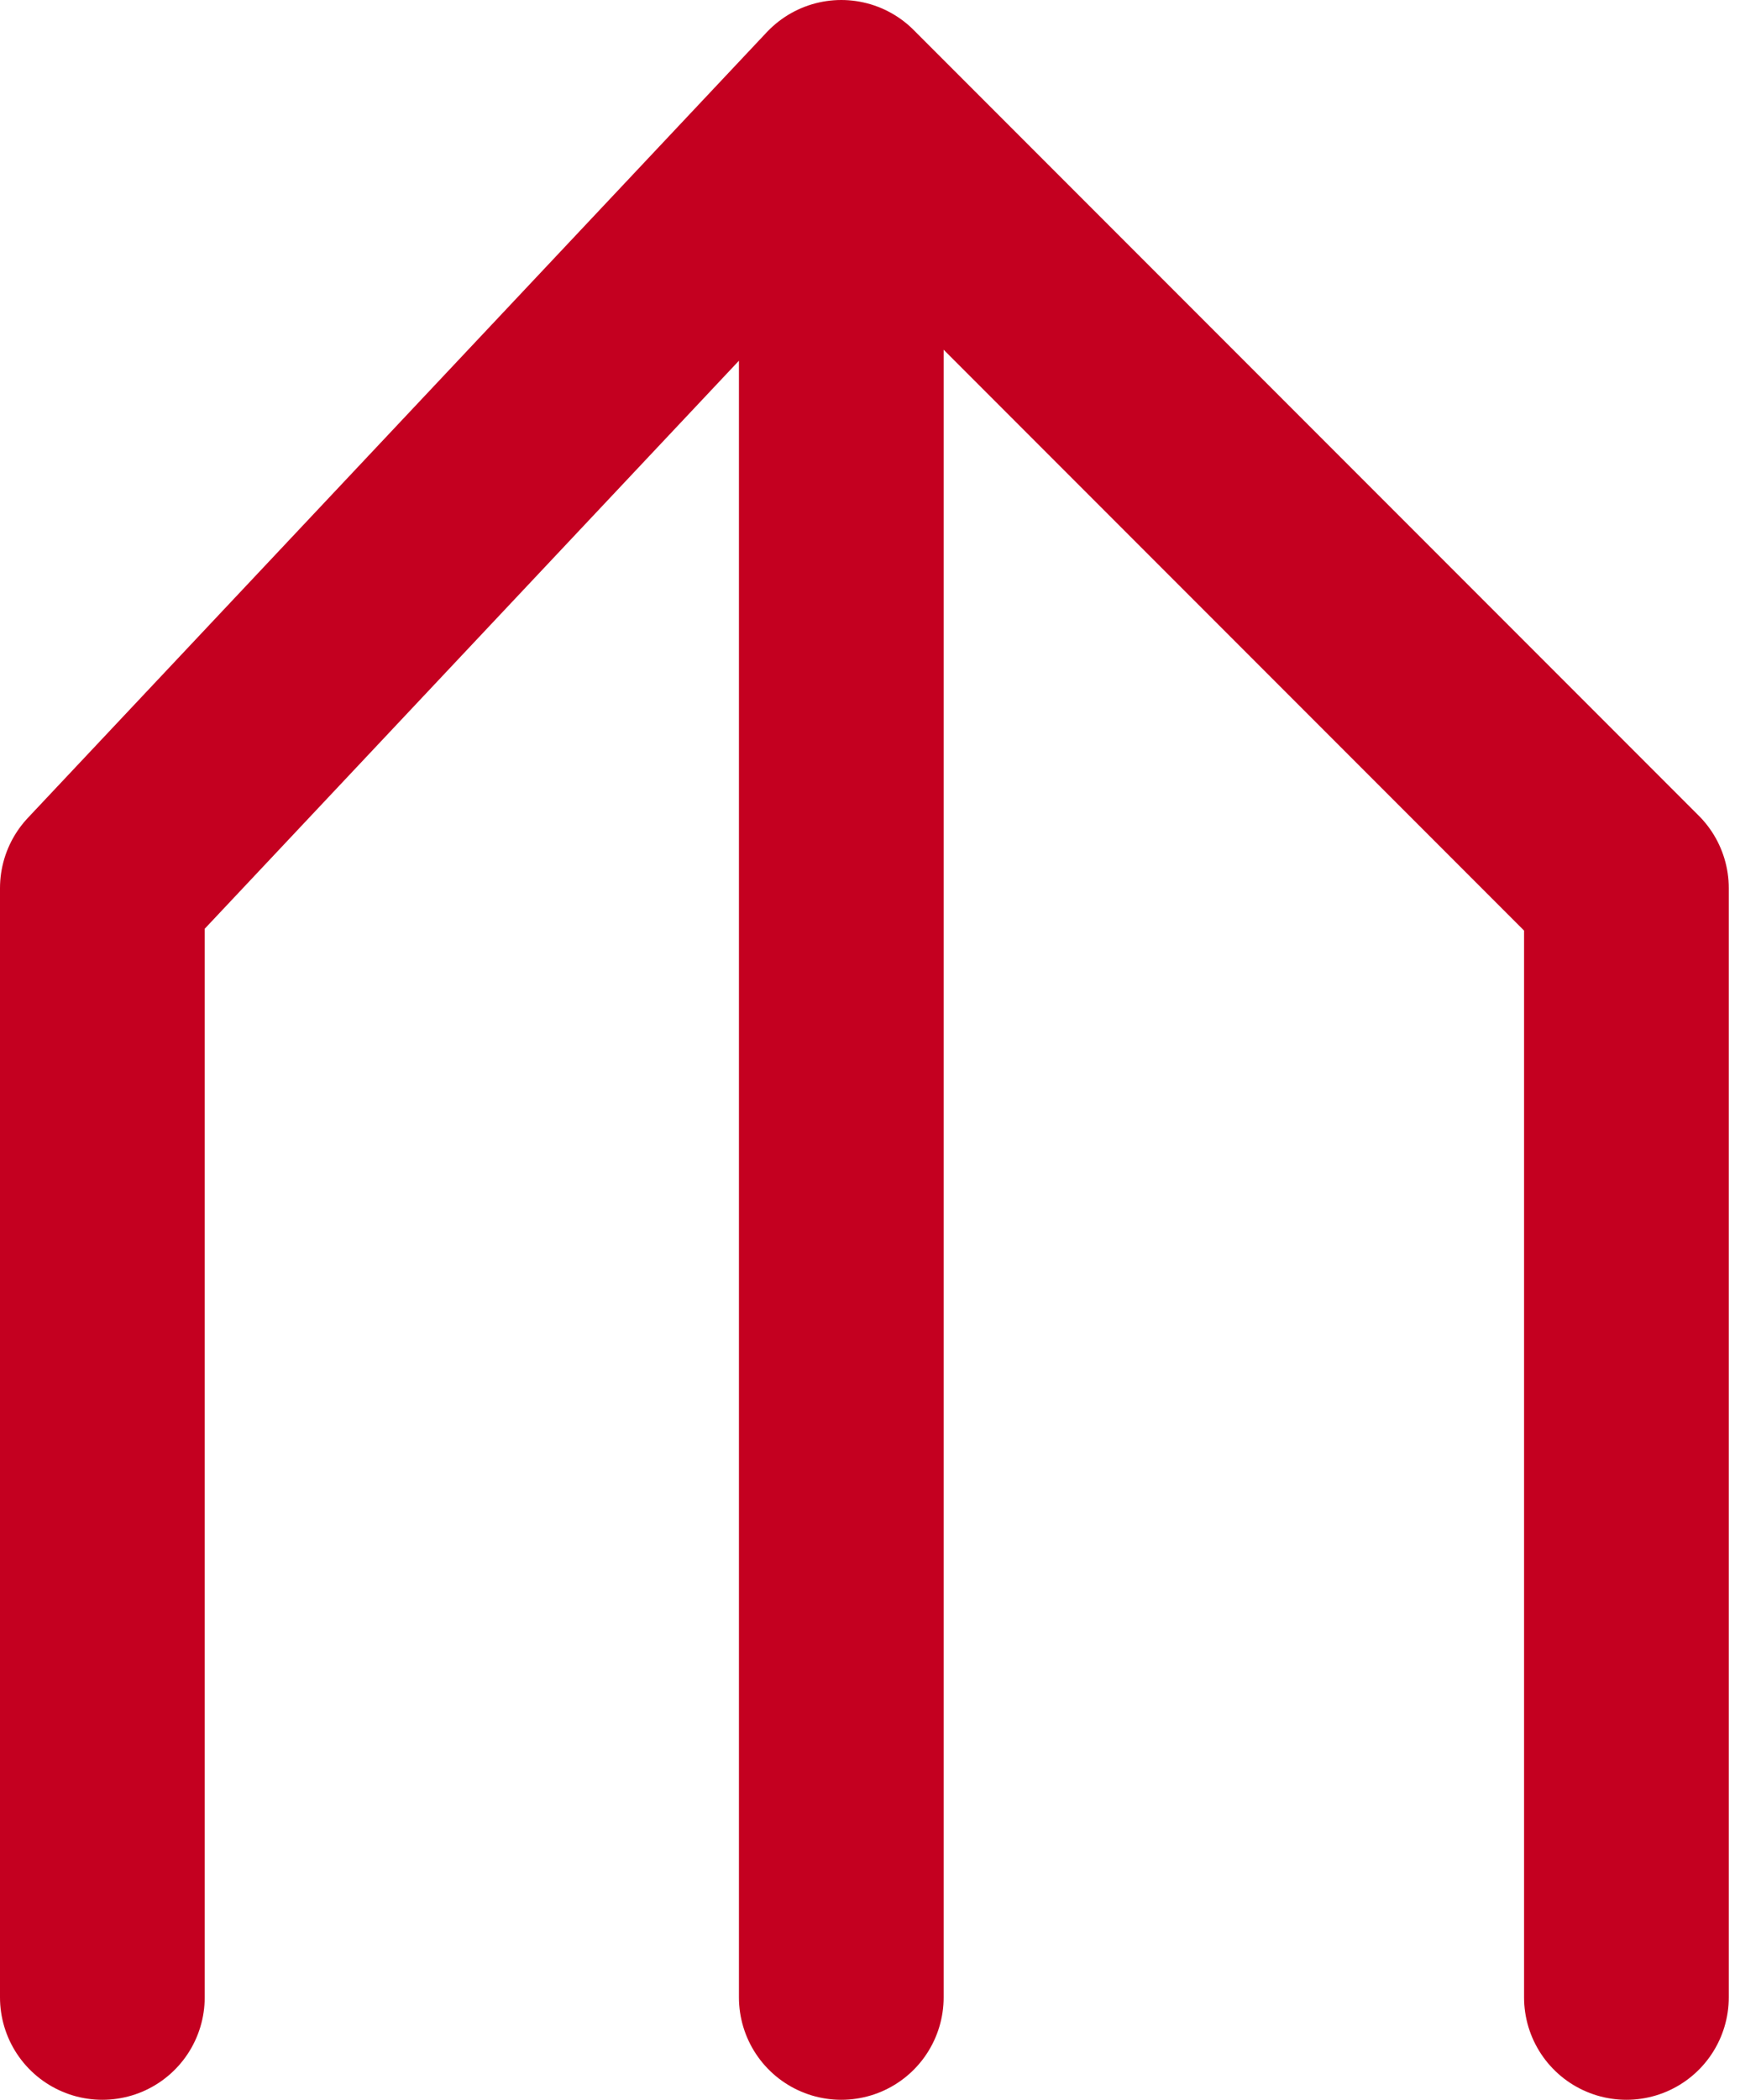 <svg  viewBox="0 0 68 82" fill="none" xmlns="http://www.w3.org/2000/svg">
<path d="M4 78V34.683L32.878 4M32.878 4L63.561 34.683V78M32.878 4V78" stroke="#c40020" stroke-width="8" stroke-linecap="round" stroke-linejoin="round"/>
</svg>
